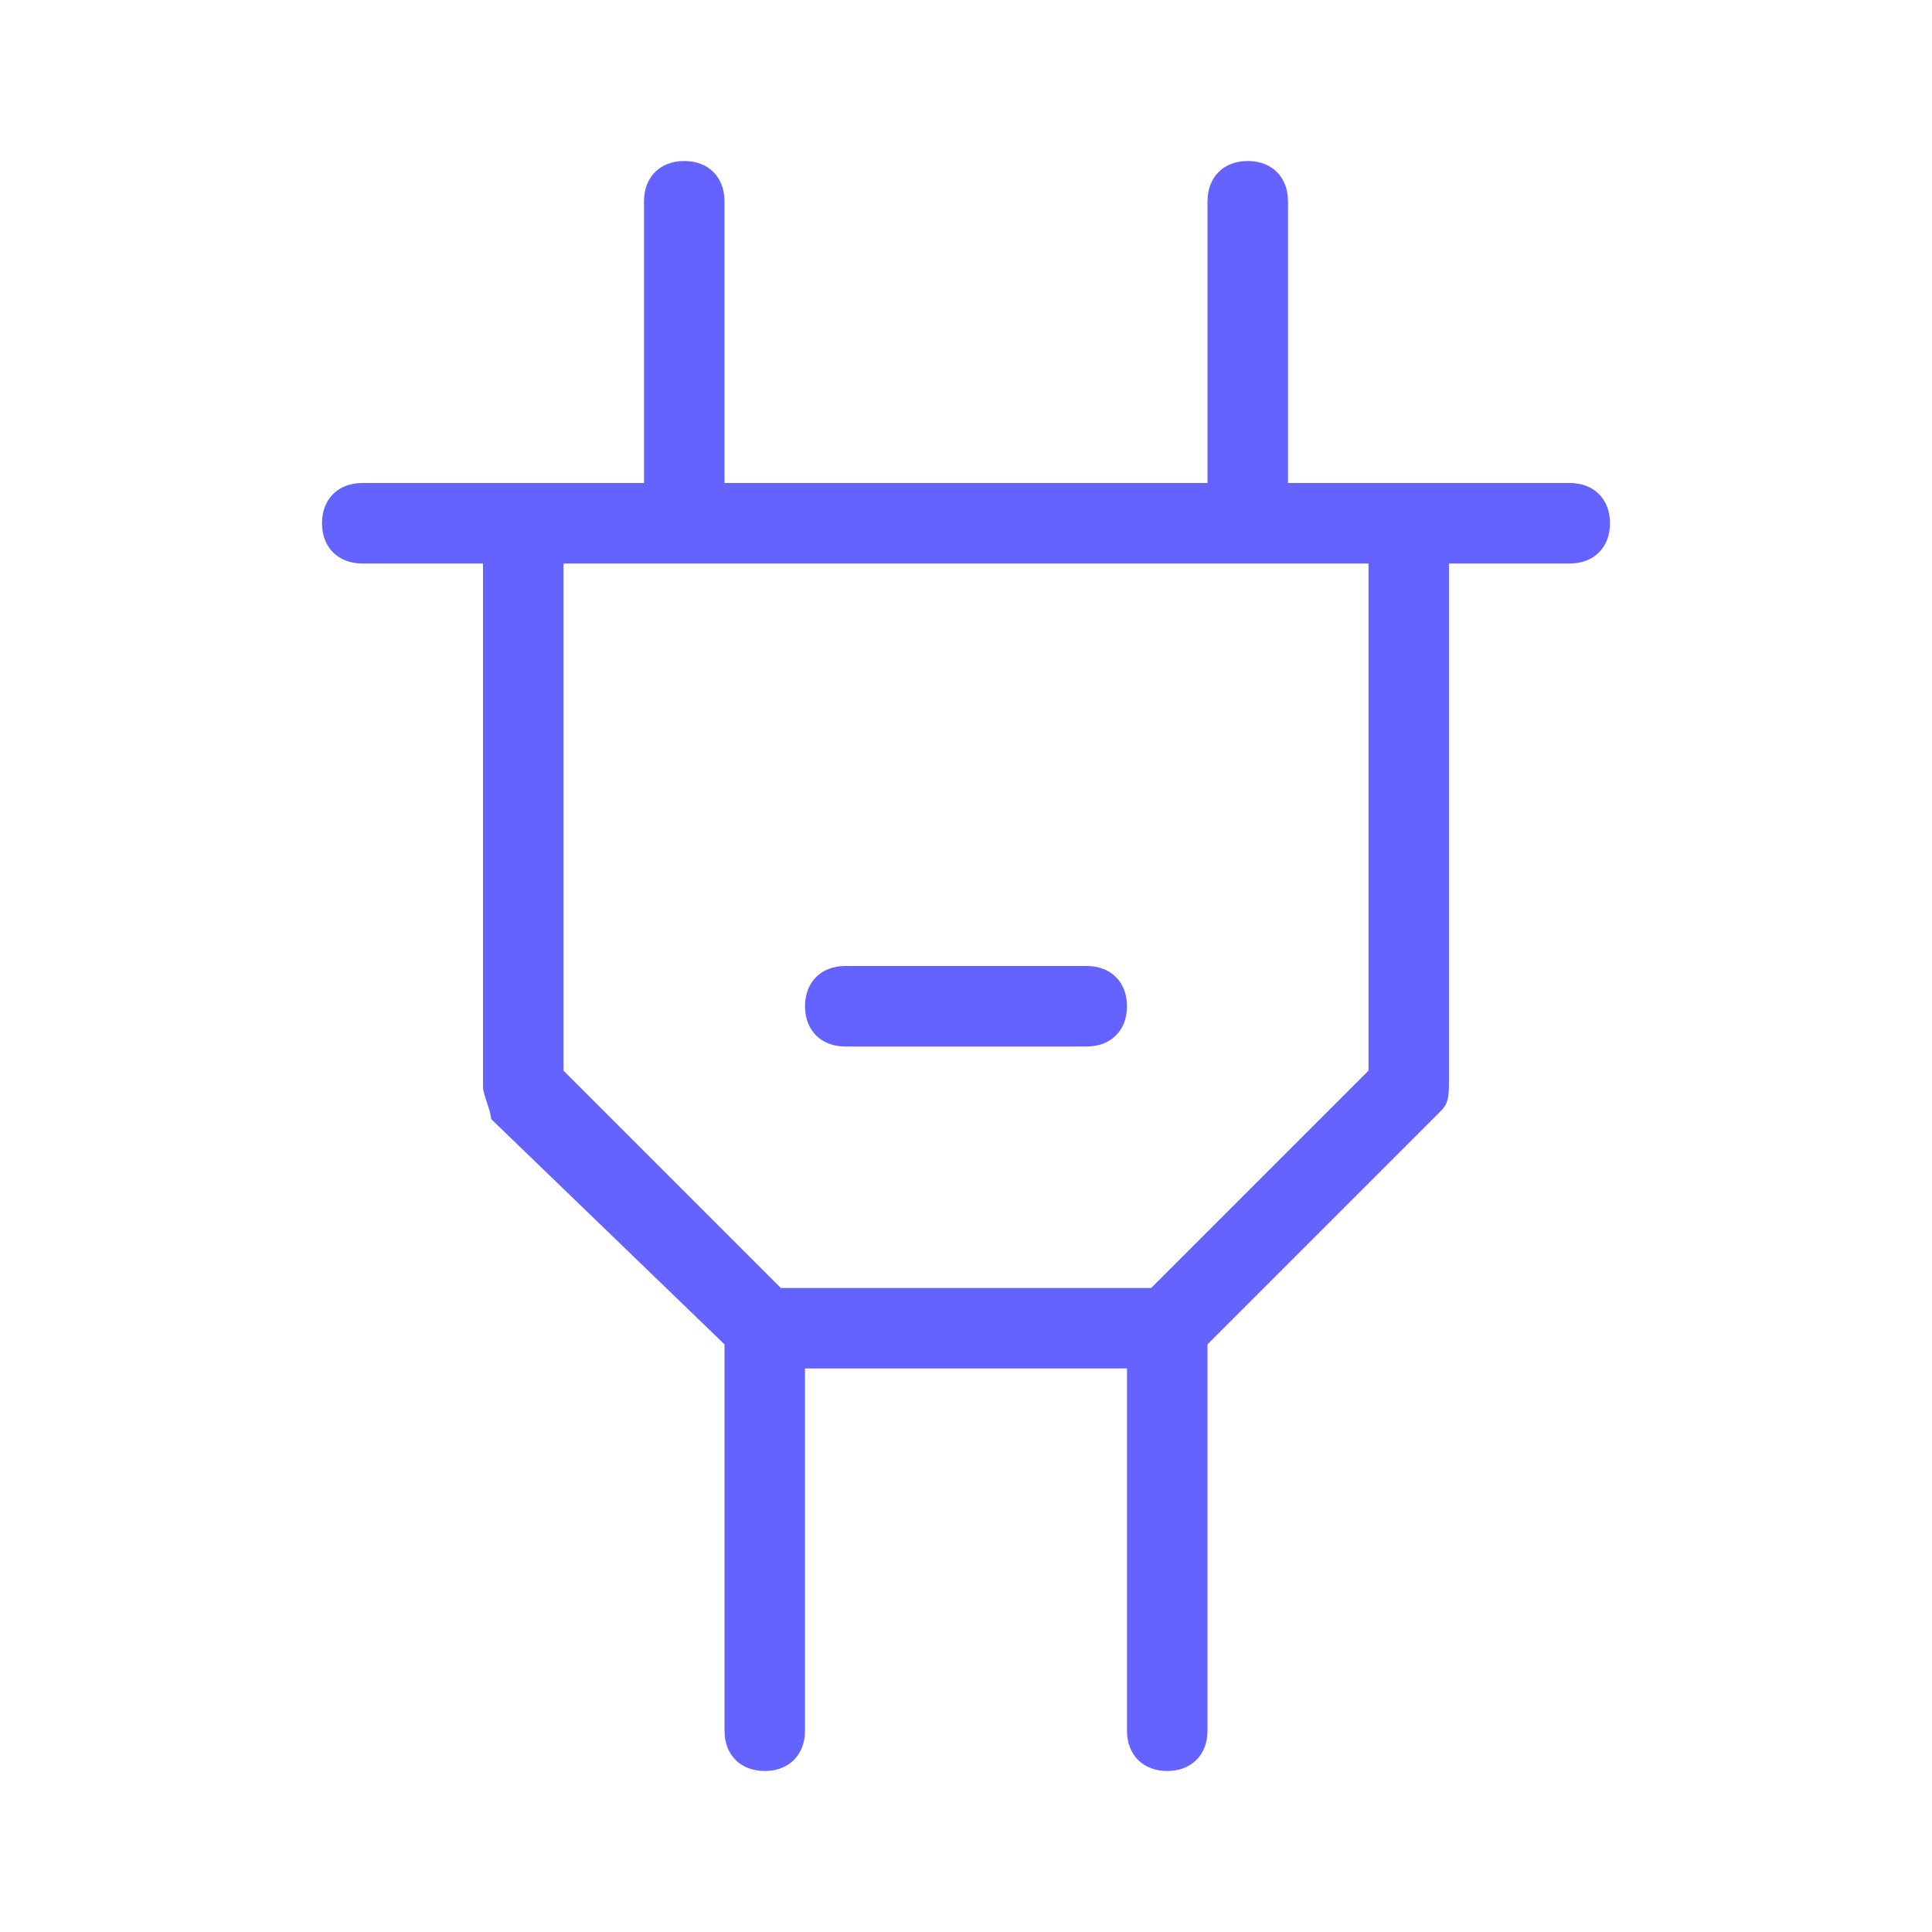 <svg xmlns="http://www.w3.org/2000/svg" enable-background="new 0 0 24 24" viewBox="0 0 24 24"><path fill="#6563ff" d="M19.5,6H16V2.5C16,2.2,15.8,2,15.5,2S15,2.2,15,2.5V6H9V2.5C9,2.2,8.8,2,8.5,2S8,2.2,8,2.5V6H4.5C4.2,6,4,6.2,4,6.5S4.2,7,4.5,7H6v6.5c0,0.1,0.1,0.3,0.1,0.4L9,16.7v4.8C9,21.8,9.2,22,9.5,22h0c0.3,0,0.5-0.2,0.5-0.5V17h4v4.5c0,0.3,0.2,0.5,0.5,0.5h0c0.3,0,0.5-0.2,0.5-0.5v-4.8l2.9-2.9c0.1-0.1,0.1-0.2,0.1-0.4V7h1.5C19.8,7,20,6.8,20,6.5S19.8,6,19.5,6z M17,13.3L14.3,16H9.7L7,13.3V7h10V13.3z M10.5,13h3c0.3,0,0.5-0.2,0.5-0.5S13.8,12,13.5,12h-3c-0.3,0-0.5,0.2-0.5,0.5S10.2,13,10.5,13z"/></svg>